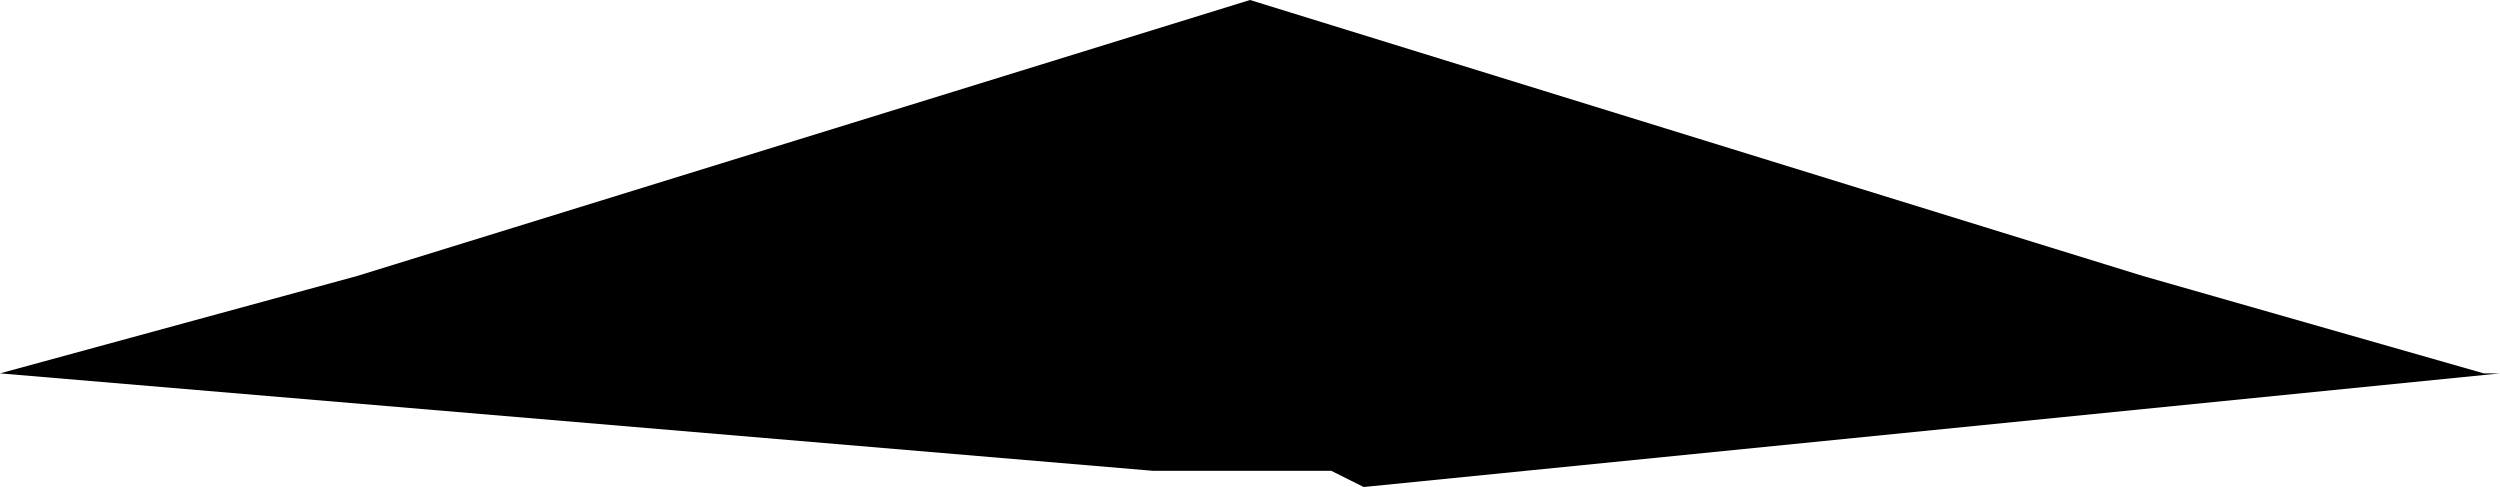 <?xml version="1.0" encoding="UTF-8" standalone="no"?>
<svg xmlns:xlink="http://www.w3.org/1999/xlink" height="1.5px" width="7.7px" xmlns="http://www.w3.org/2000/svg">
  <g transform="matrix(1.0, 0.0, 0.0, 1.0, -396.2, -171.15)">
    <path d="M397.3 172.0 L400.05 171.15 402.8 172.0 403.85 172.3 403.9 172.3 400.4 172.65 400.3 172.6 400.25 172.6 400.15 172.6 400.0 172.6 399.9 172.6 399.85 172.6 399.75 172.6 396.2 172.3 397.3 172.0" fill="#000000" fill-rule="evenodd" stroke="none"/>
  </g>
</svg>
